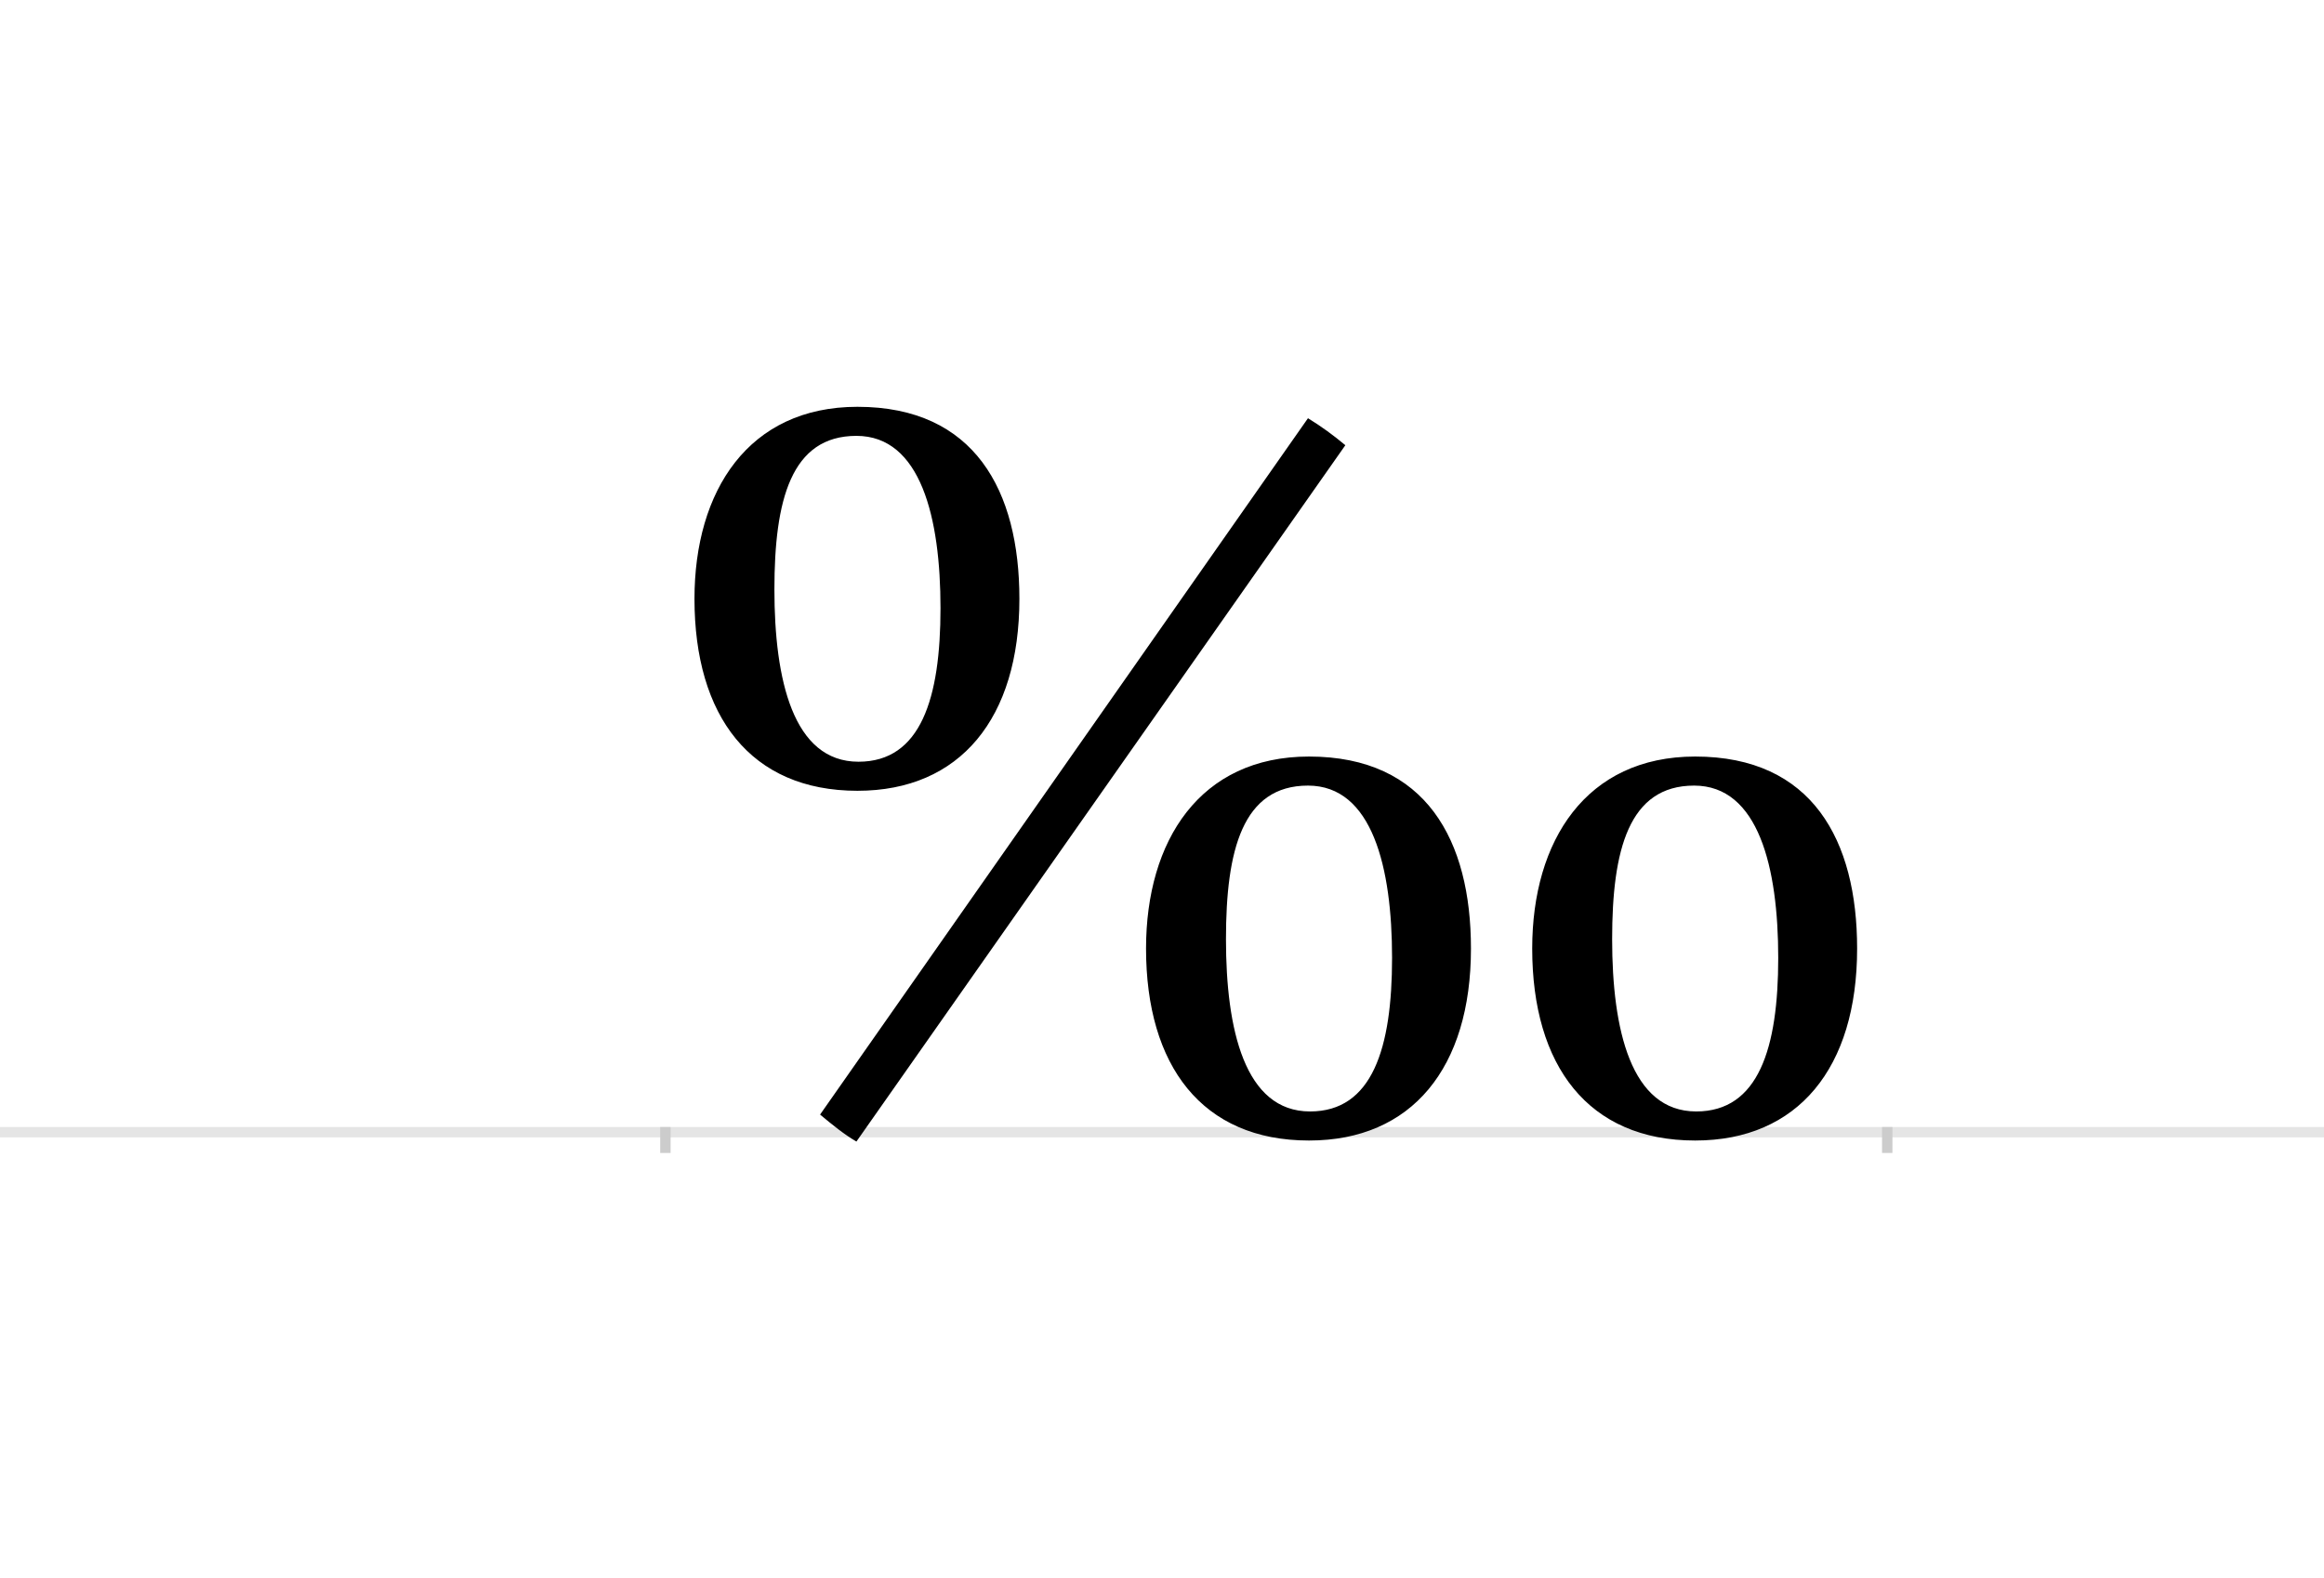<?xml version="1.0" encoding="UTF-8"?>
<svg height="1521" version="1.1" width="2238.75" xmlns="http://www.w3.org/2000/svg" xmlns:xlink="http://www.w3.org/1999/xlink">
 <rect width="100%" height="100%" fill="#808080" stroke="none"/>
 <path d="M0,0 l2238.75,0 l0,1521 l-2238.75,0 Z M0,0" fill="rgb(255,255,255)" transform="matrix(1,0,0,-1,0,1521)"/>
 <path d="M0,0 l2238.75,0" fill="none" stroke="rgb(229,229,229)" stroke-width="10" transform="matrix(1,0,0,-1,0,1091)"/>
 <path d="M0,5 l0,-25" fill="none" stroke="rgb(204,204,204)" stroke-width="10" transform="matrix(1,0,0,-1,641,1091)"/>
 <path d="M0,5 l0,-25" fill="none" stroke="rgb(204,204,204)" stroke-width="10" transform="matrix(1,0,0,-1,1818,1091)"/>
 <path d="M184,671 c62,0,81,-79,81,-166 c0,-87,-19,-148,-79,-148 c-63,0,-81,79,-81,166 c0,86,16,148,79,148 Z M341,514 c0,104,-43,185,-156,185 c-105,0,-157,-81,-157,-185 c0,-113,54,-185,157,-185 c99,0,156,70,156,185 Z M655,662 c-12,10,-23,18,-36,26 l-470,-671 c12,-10,23,-19,35,-26 Z M619,334 c62,0,81,-79,81,-166 c0,-87,-19,-148,-79,-148 c-63,0,-81,79,-81,166 c0,86,16,148,79,148 Z M776,177 c0,104,-43,185,-156,185 c-105,0,-157,-81,-157,-185 c0,-113,54,-185,157,-185 c99,0,156,70,156,185 Z M991,334 c62,0,81,-79,81,-166 c0,-87,-19,-148,-79,-148 c-63,0,-81,79,-81,166 c0,86,16,148,79,148 Z M1148,177 c0,104,-43,185,-156,185 c-105,0,-157,-81,-157,-185 c0,-113,54,-185,157,-185 c99,0,156,70,156,185 Z M1148,177" fill="rgb(0,0,0)" transform="matrix(1,0,0,-1,641,1091)"/>
</svg>